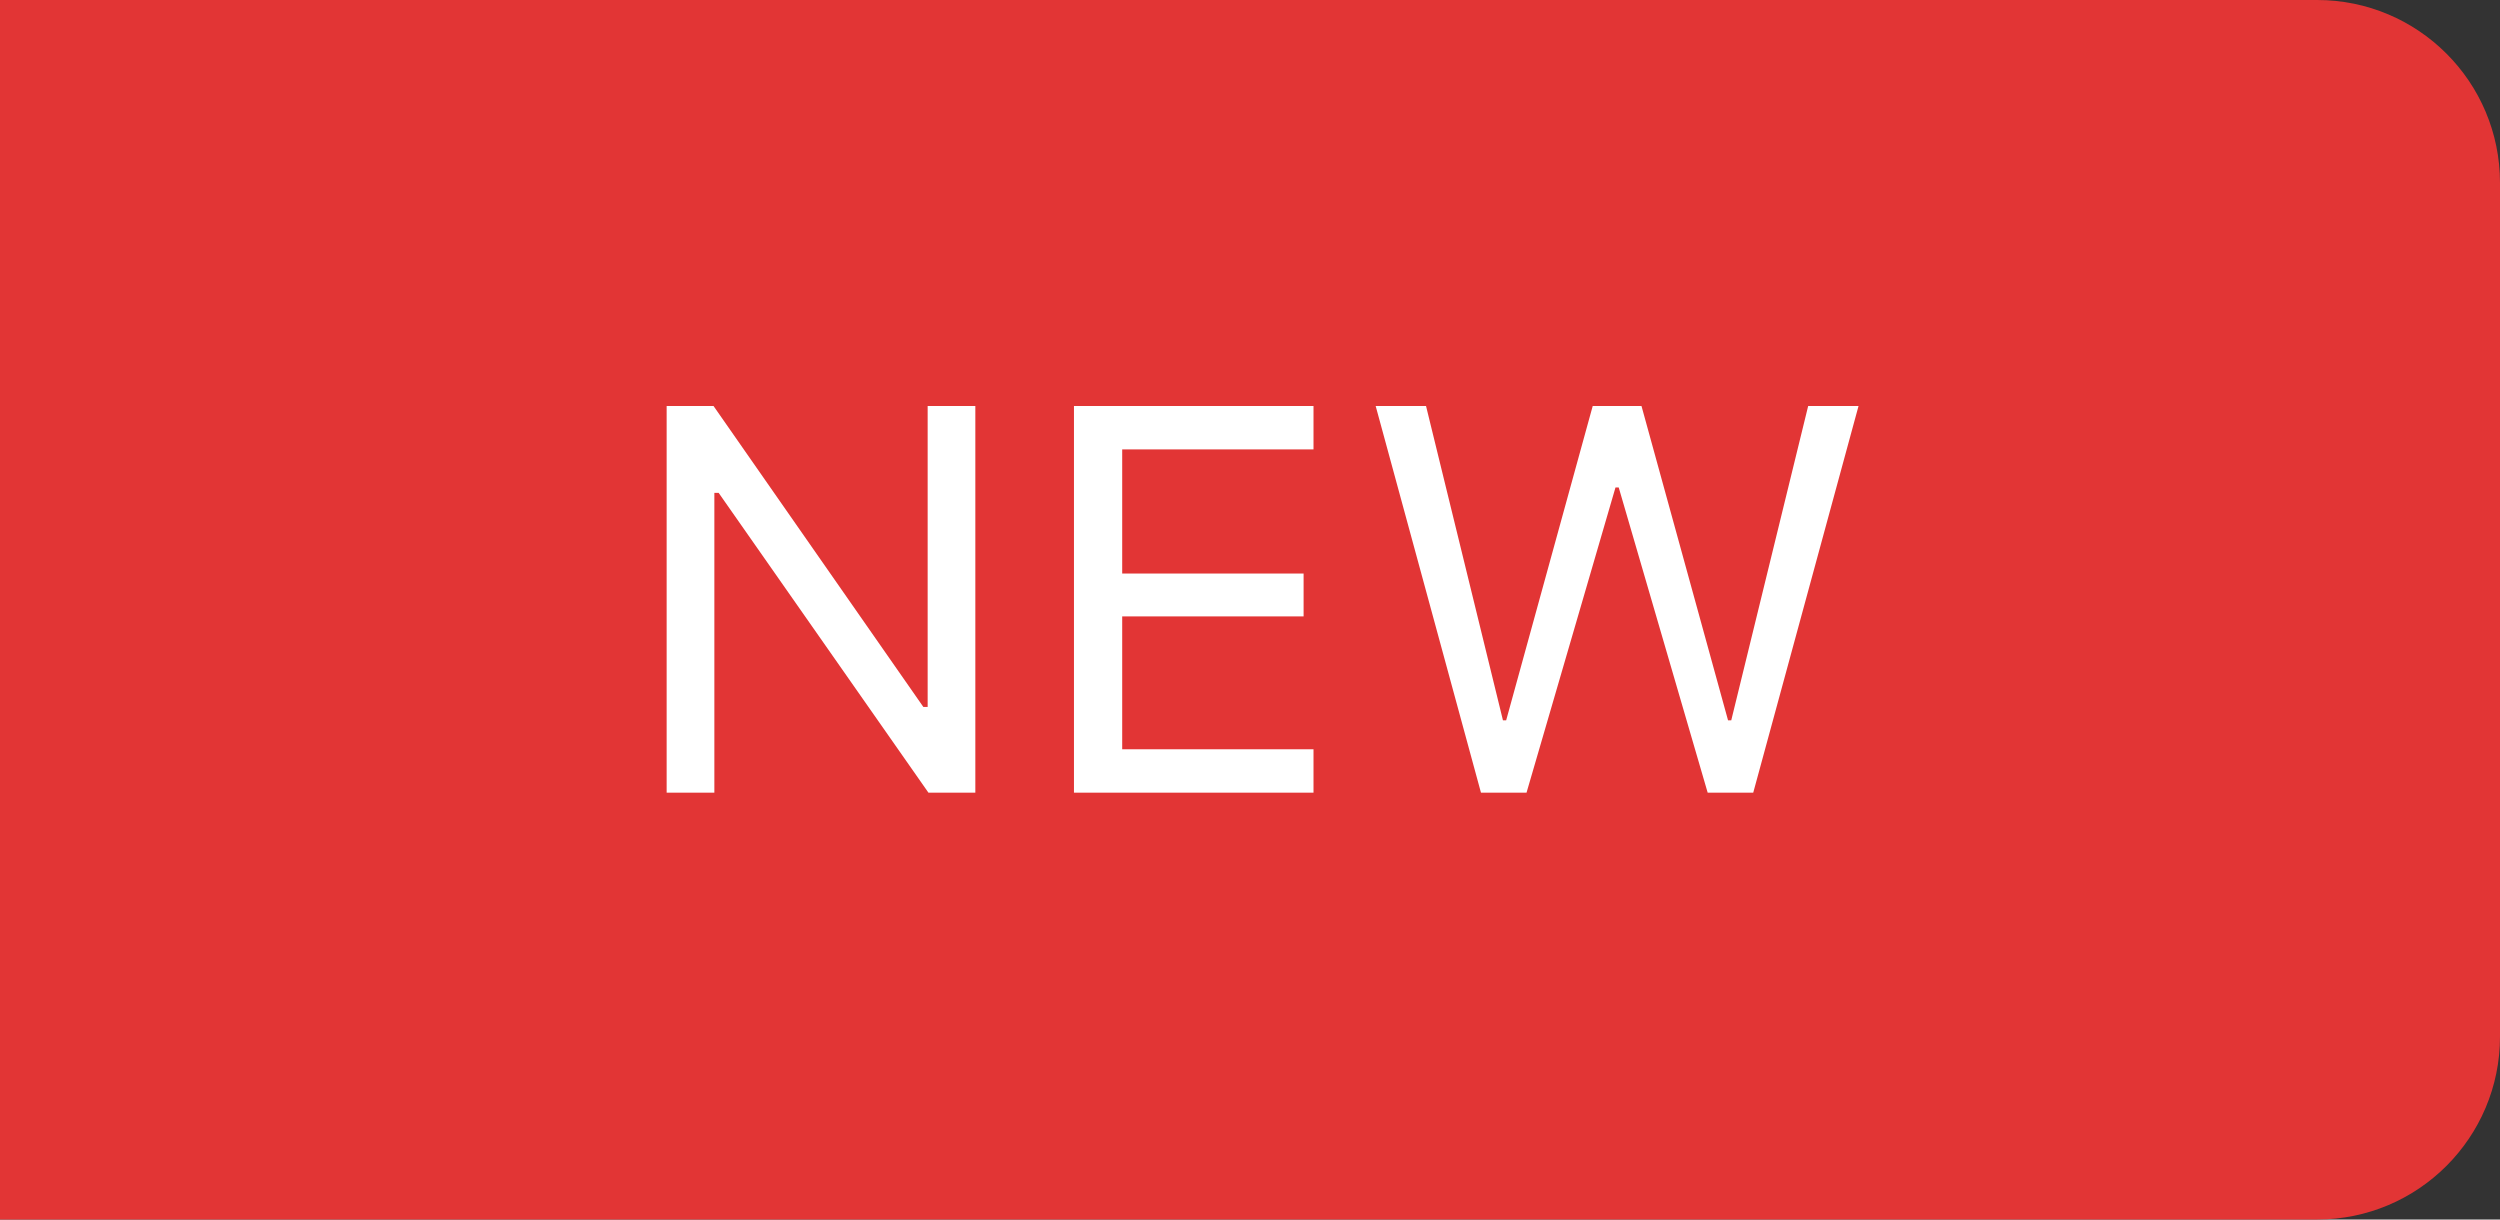 <svg width="82" height="40" viewBox="0 0 82 40" fill="none" xmlns="http://www.w3.org/2000/svg">
<rect x="0" y="0" width="82" height="40" fill="#333333" stroke="none"/>
<path d="M0 0H76C79.314 0 82 2.686 82 6V34C82 37.314 79.314 40 76 40H0V0Z" fill="#E23535"/>
<path d="M23.431 26V16.165H23.571L30.453 26H31.991V13.317H30.427V23.188H30.286L23.404 13.317H21.866V26H23.431ZM43.083 24.576H36.808V20.217H42.758V18.811H36.808V14.741H43.083V13.317H35.226V26H43.083V24.576ZM52.988 15.989H53.094L56.012 26H57.506L60.96 13.317H59.308L56.785 23.627H56.68L53.841 13.317H52.241L49.402 23.627H49.297L46.774 13.317H45.122L48.576 26H50.07L52.988 15.989Z" fill="white"/>
</svg>
